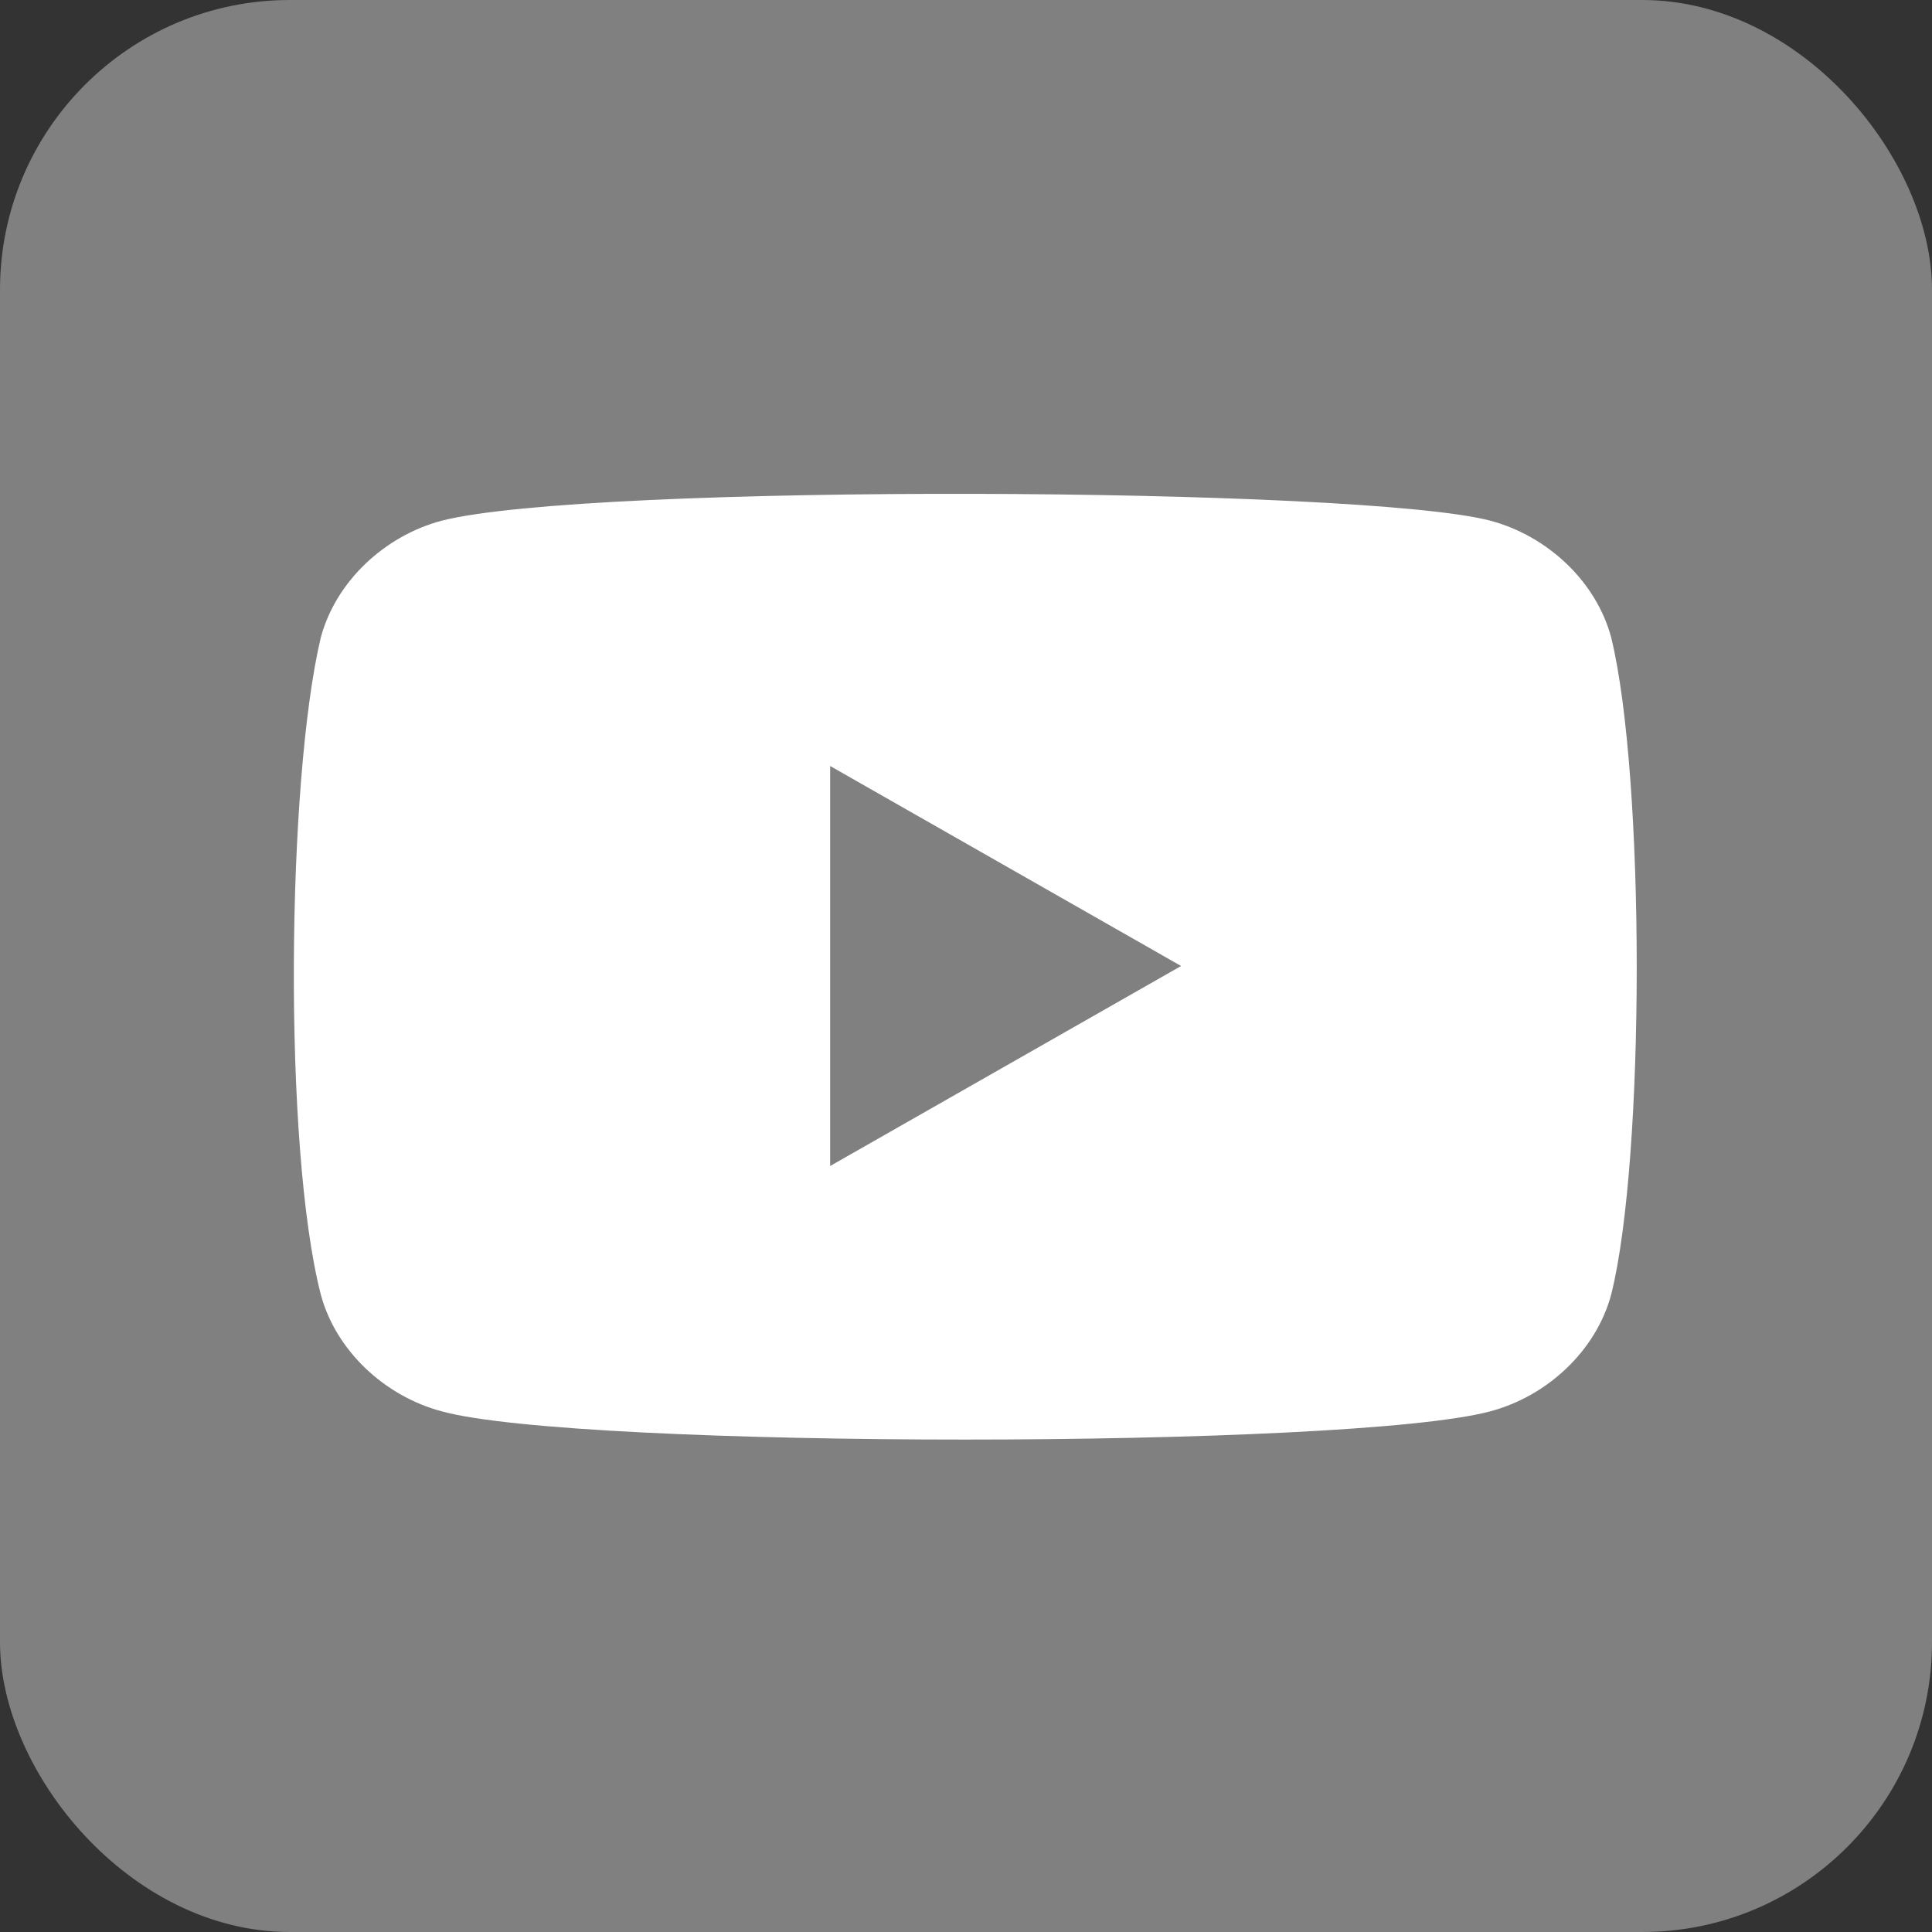 <svg xmlns="http://www.w3.org/2000/svg" aria-label="YouTube" role="img" viewBox="0 0 512 512"
 fill="grey">

 <rect x="0" y="0" width="512" height="512" fill="#333333" stroke="none"/>

 <rect width="512" height="512" rx="15%" fill="grey"/>
  <path  d="m427 169c-4-15-17-27-32-31-34-9-239-10-278 0-15 4-28 16-32 31-9 38-10 135 0 174 4 15 17 27 32 31 36 10 241 10 278 0 15-4 28-16 32-31 9-36 9-137 0-174" fill="#fff"/>
  <path  d="m220 203v106l93-53"/>
</svg>
